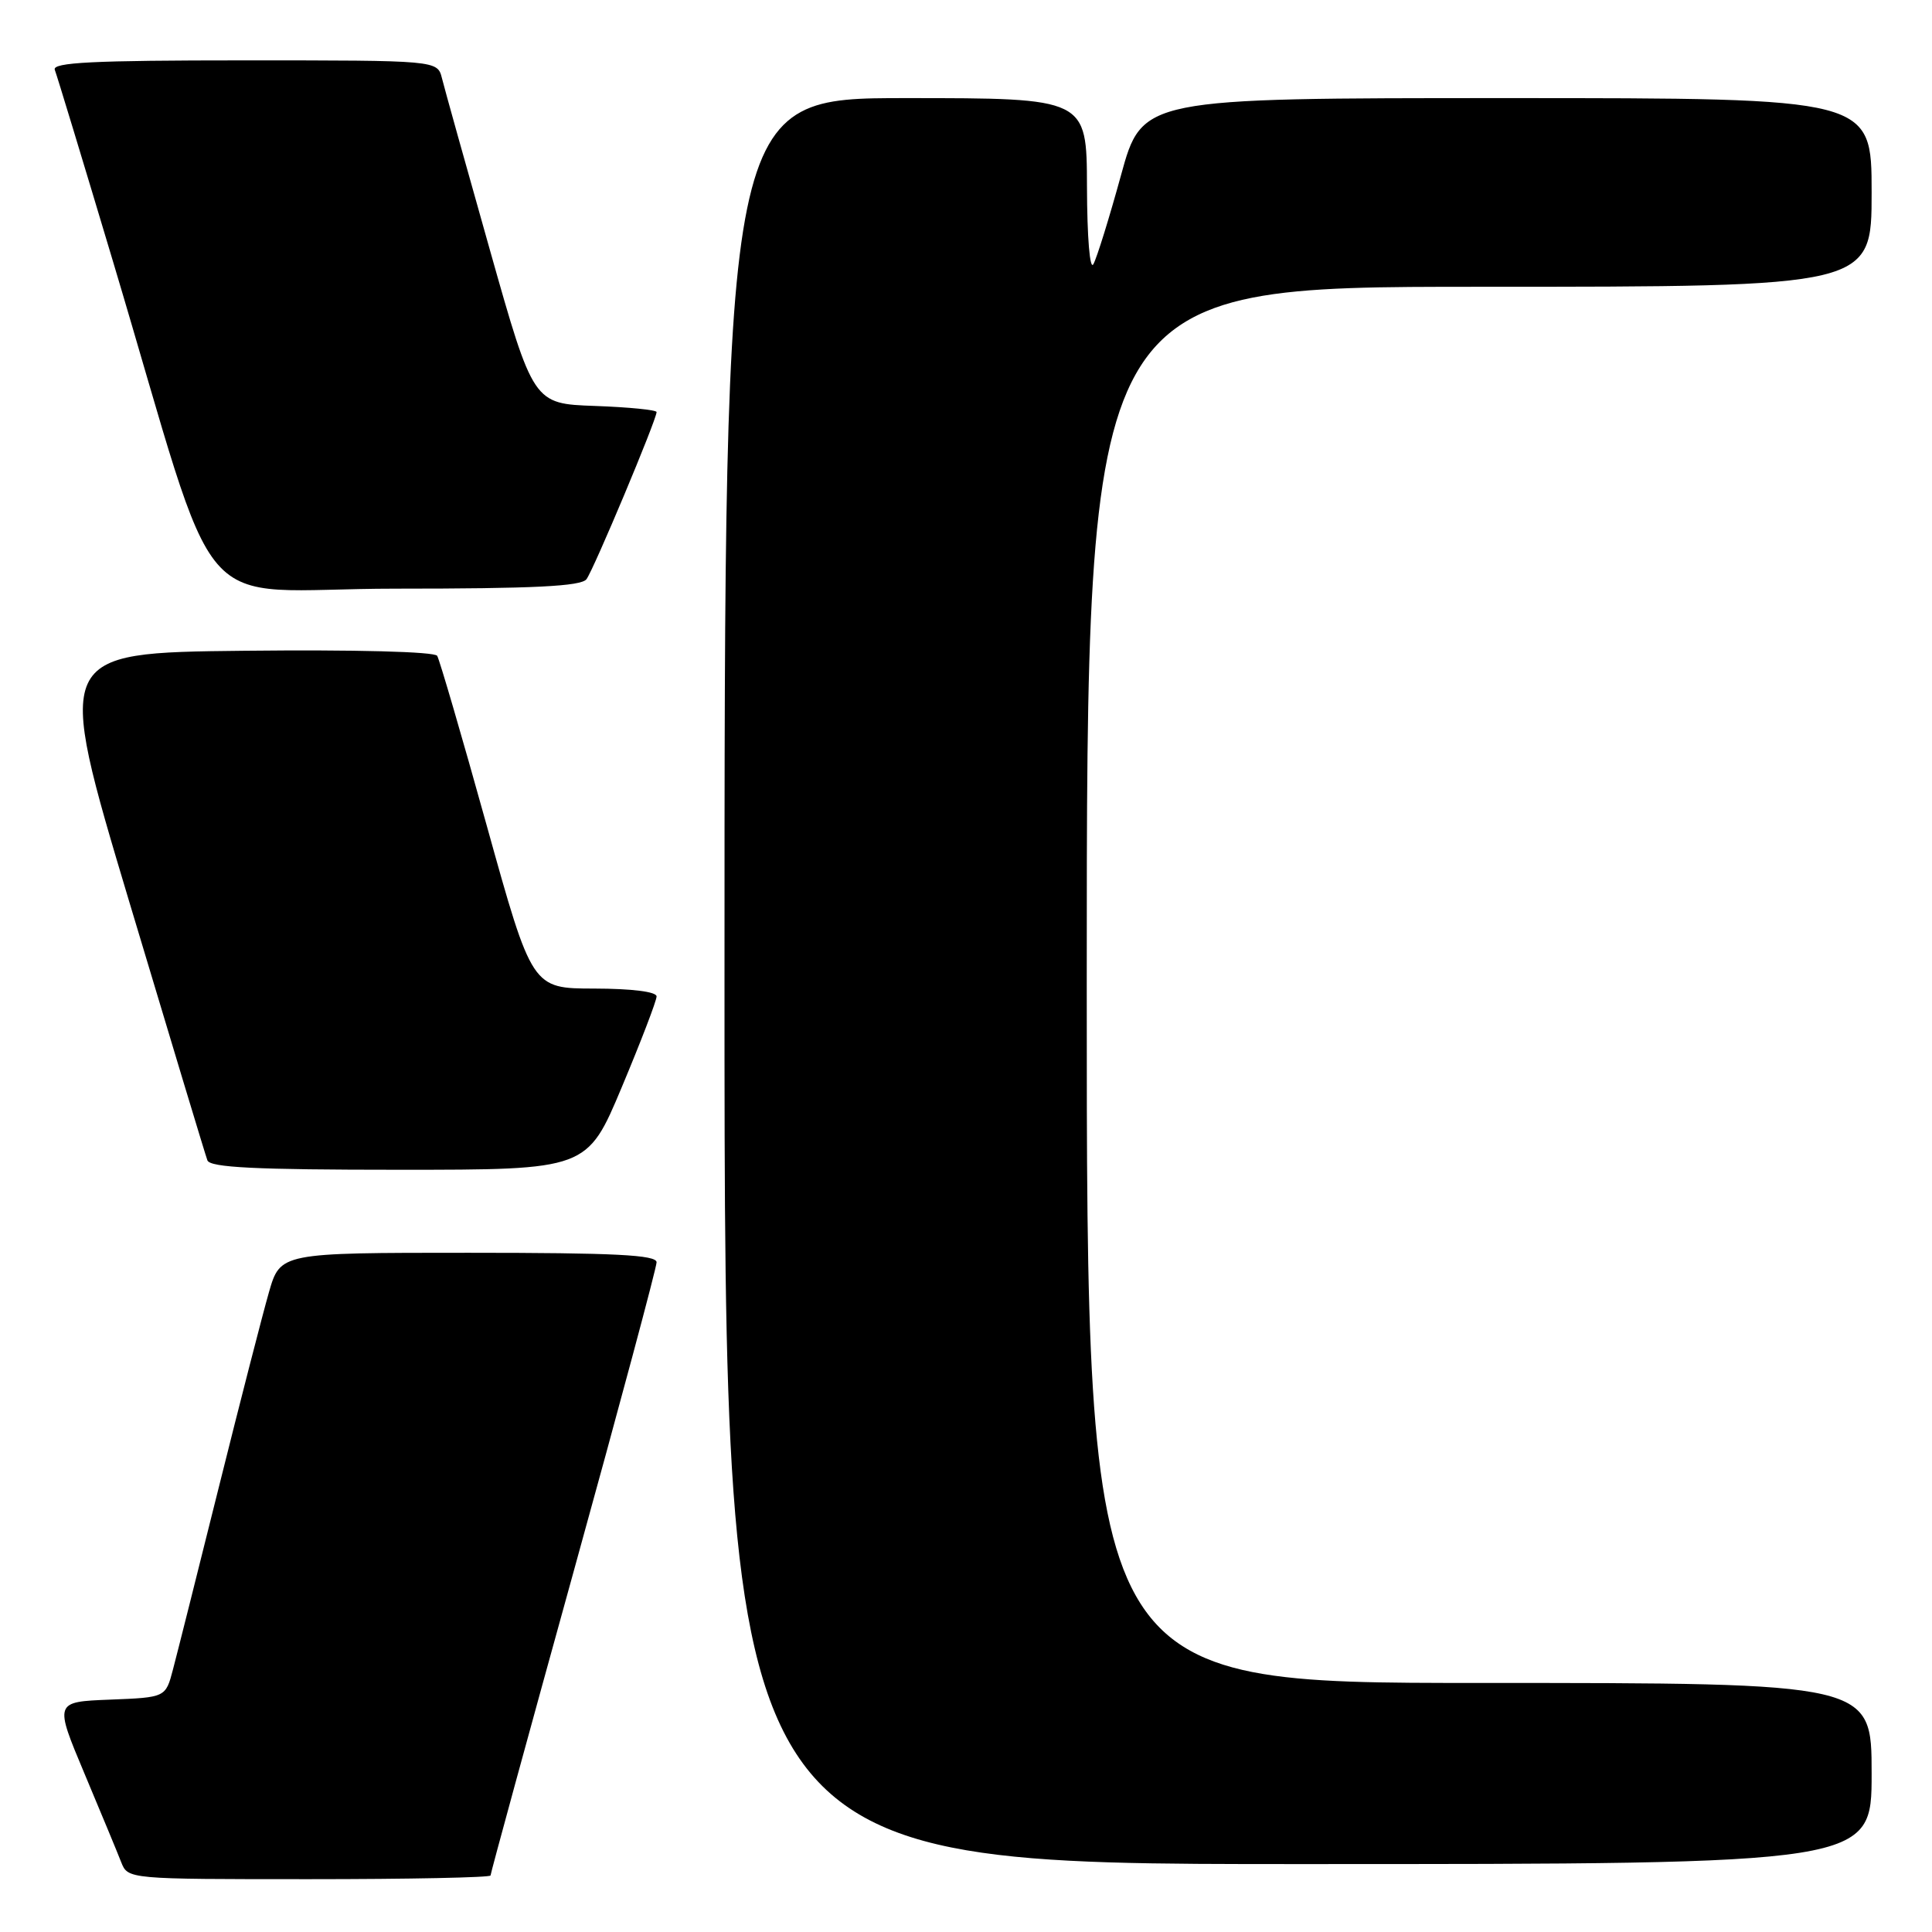 <?xml version="1.0" encoding="UTF-8" standalone="no"?>
<!DOCTYPE svg PUBLIC "-//W3C//DTD SVG 1.1//EN" "http://www.w3.org/Graphics/SVG/1.1/DTD/svg11.dtd" >
<svg xmlns="http://www.w3.org/2000/svg" xmlns:xlink="http://www.w3.org/1999/xlink" version="1.1" viewBox="0 0 256 256">
 <g >
 <path fill="currentColor"
d=" M 65.00 248.51 C 65.00 248.24 69.95 230.13 76.00 208.27 C 82.05 186.41 87.00 167.96 87.00 167.26 C 87.00 166.28 81.50 166.00 62.07 166.00 C 37.14 166.00 37.14 166.00 35.63 171.25 C 34.80 174.14 31.82 185.72 29.01 197.00 C 26.20 208.28 23.46 219.17 22.92 221.21 C 21.95 224.92 21.95 224.92 14.57 225.21 C 7.20 225.50 7.20 225.50 11.19 235.00 C 13.38 240.22 15.58 245.51 16.06 246.75 C 16.95 249.00 16.99 249.00 40.98 249.00 C 54.19 249.00 65.00 248.78 65.00 248.51 Z  M 248.00 235.00 C 248.00 223.00 248.00 223.00 196.00 223.00 C 144.00 223.00 144.00 223.00 144.00 130.50 C 144.00 38.00 144.00 38.00 196.00 38.00 C 248.00 38.00 248.00 38.00 248.00 25.50 C 248.00 13.00 248.00 13.00 199.67 13.00 C 151.34 13.00 151.34 13.00 148.53 23.25 C 146.98 28.89 145.34 34.17 144.88 35.00 C 144.41 35.86 144.05 31.47 144.03 24.75 C 144.00 13.00 144.00 13.00 120.00 13.00 C 96.00 13.00 96.00 13.00 96.00 130.00 C 96.00 247.00 96.00 247.00 172.00 247.00 C 248.00 247.00 248.00 247.00 248.00 235.00 Z  M 82.40 144.03 C 84.93 138.00 87.00 132.60 87.00 132.03 C 87.00 131.41 83.74 131.00 78.75 130.99 C 70.50 130.98 70.50 130.98 64.50 109.41 C 61.20 97.54 58.24 87.42 57.93 86.90 C 57.59 86.35 47.12 86.07 32.31 86.23 C 7.25 86.50 7.25 86.50 17.13 119.50 C 22.57 137.65 27.22 153.06 27.48 153.75 C 27.83 154.70 33.84 155.00 52.87 155.00 C 77.80 155.00 77.80 155.00 82.40 144.03 Z  M 77.71 76.75 C 78.65 75.51 87.00 55.61 87.00 54.60 C 87.00 54.32 83.33 53.95 78.83 53.79 C 70.67 53.50 70.67 53.50 64.91 33.11 C 61.74 21.90 58.88 11.66 58.56 10.36 C 57.96 8.00 57.96 8.00 32.37 8.00 C 12.31 8.00 6.89 8.27 7.26 9.25 C 7.53 9.94 10.98 21.30 14.93 34.50 C 29.70 83.81 24.69 78.00 52.42 78.00 C 70.71 78.00 76.99 77.69 77.71 76.75 Z "/>
</g>
</svg>